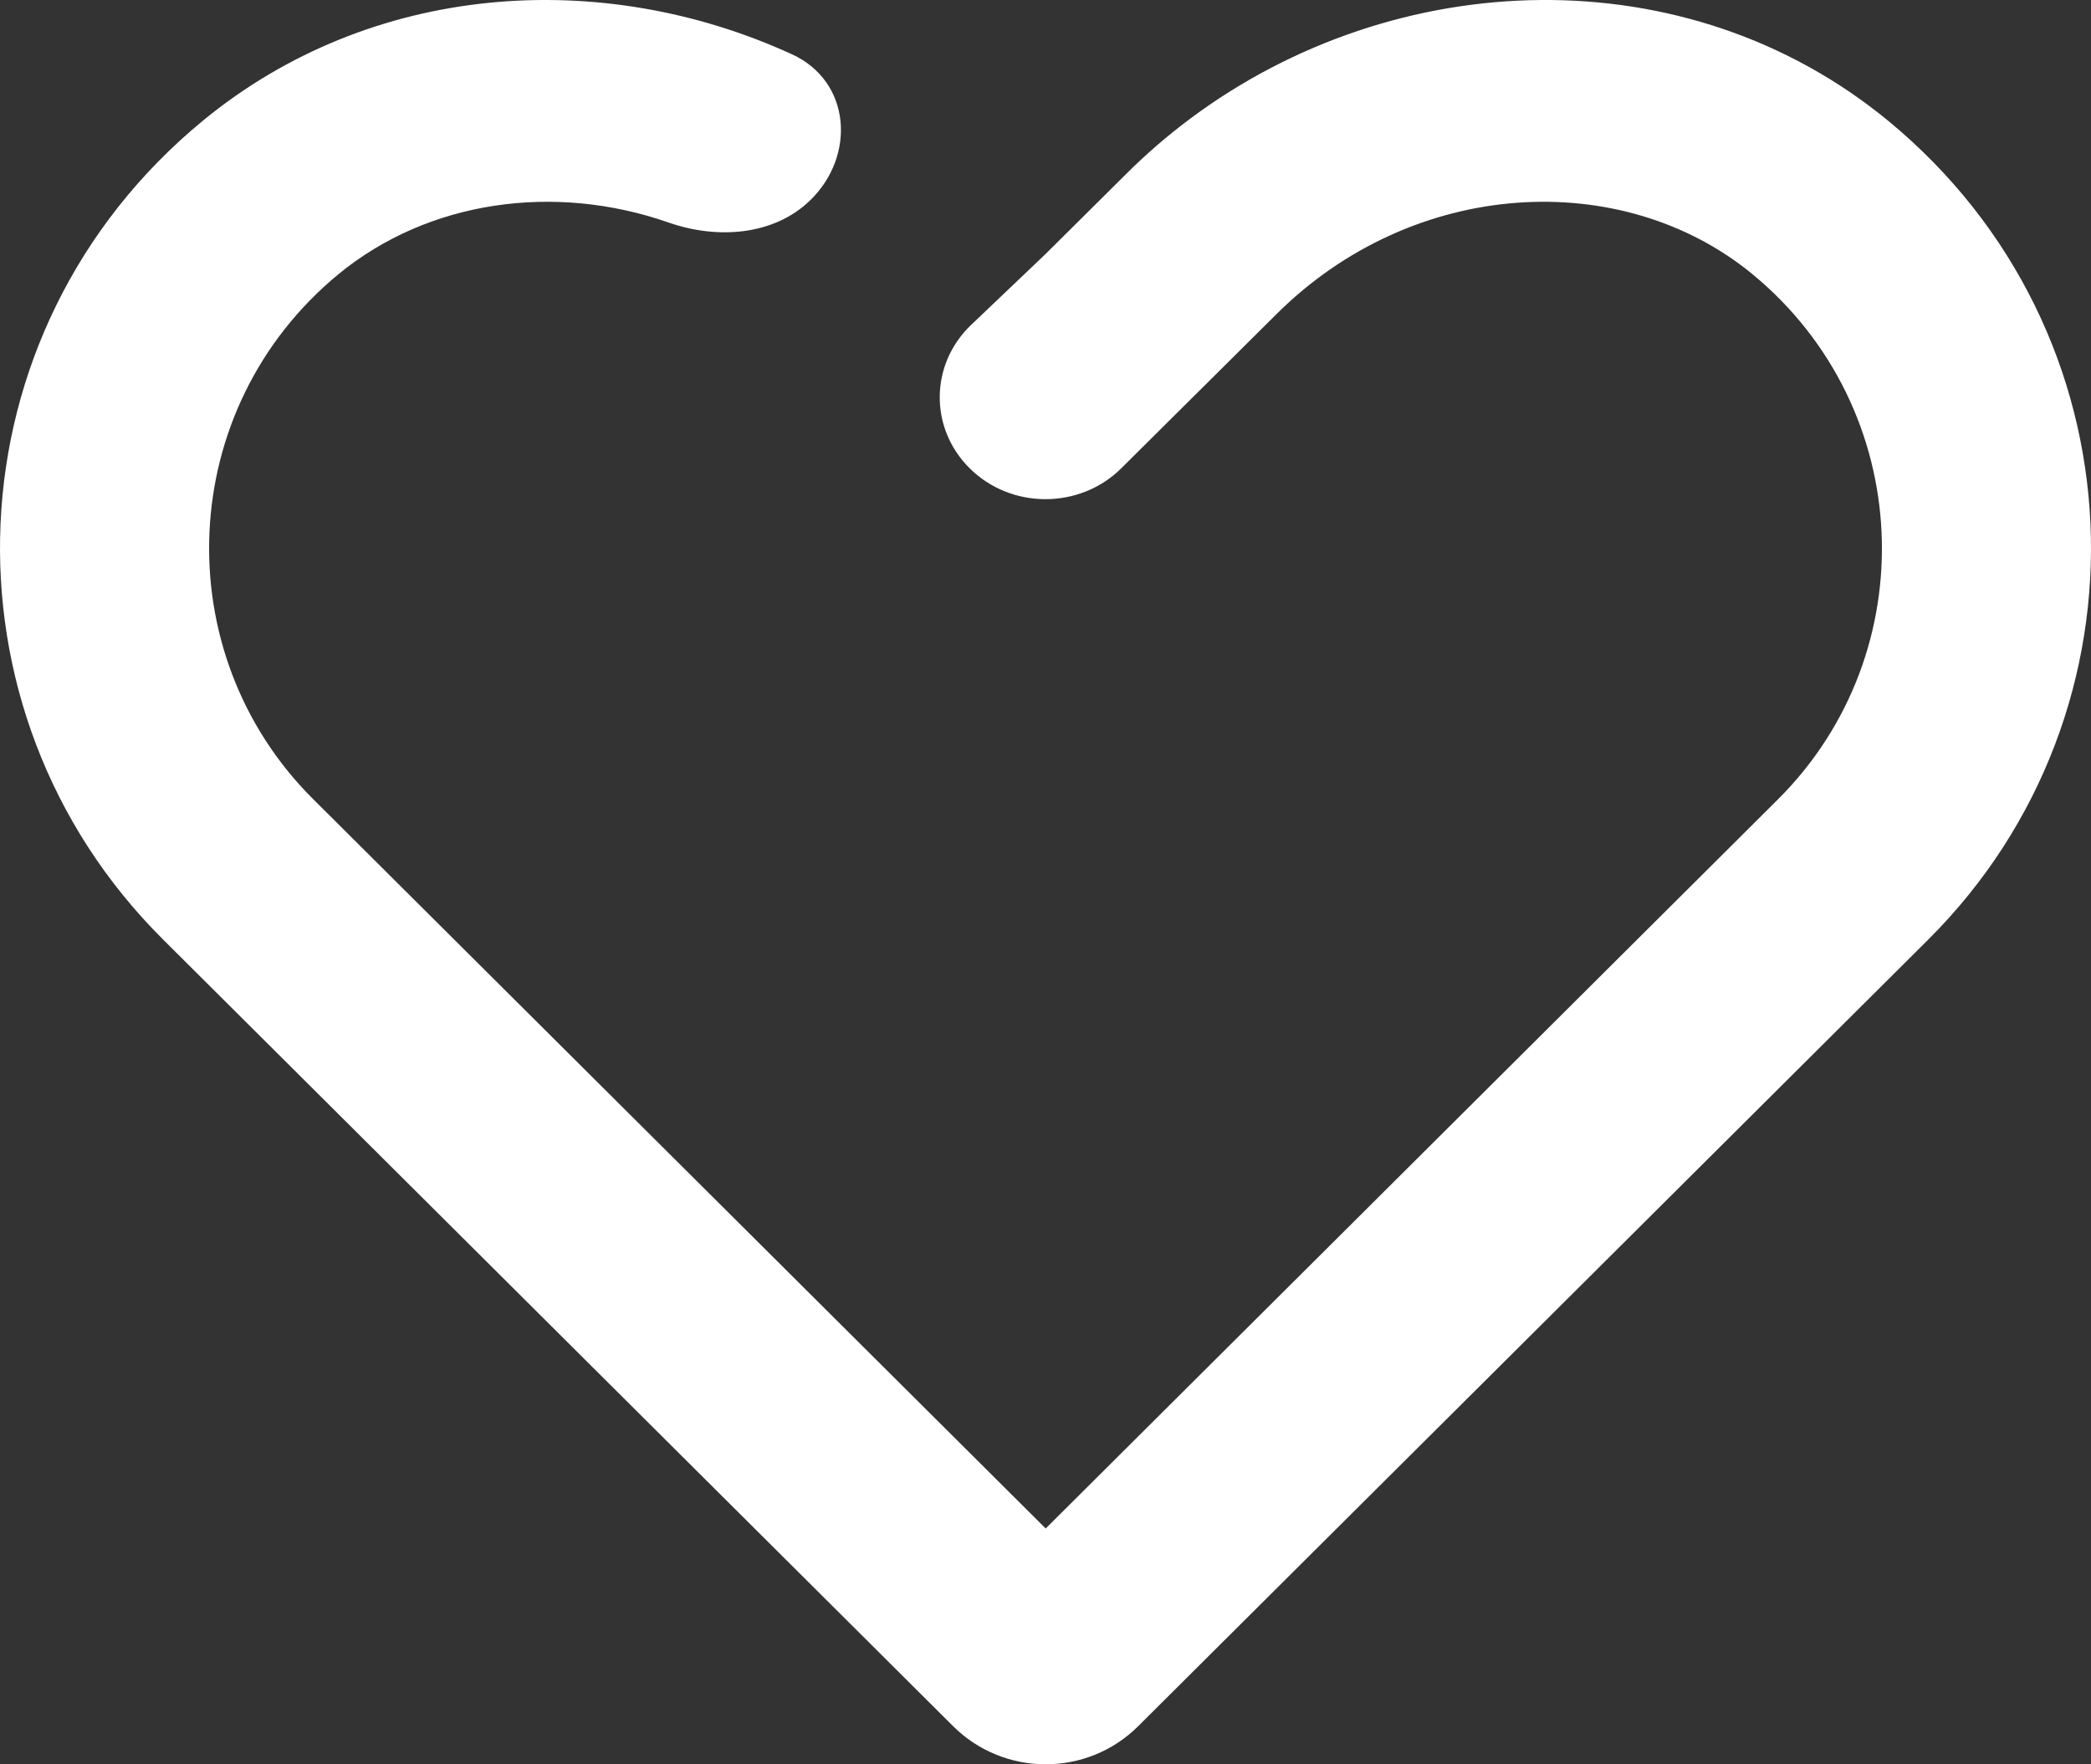 <svg width="32" height="27" viewBox="0 0 32 27" fill="none" xmlns="http://www.w3.org/2000/svg">
<rect x="0" y="0" width="32" height="27" fill="#333333" stroke="none"/>
<path d="M12.394 3.07C11.839 3.605 10.976 3.665 10.237 3.407C8.478 2.792 6.549 3.072 5.182 4.194C2.683 6.252 2.541 9.988 4.792 12.229L16.003 23.391L27.212 12.23C29.46 9.989 29.316 6.252 26.817 4.194C24.825 2.558 21.633 2.715 19.531 4.811L17.161 7.165C16.526 7.797 15.473 7.797 14.838 7.165C14.22 6.551 14.231 5.573 14.862 4.972L15.999 3.889L17.231 2.666C17.541 2.356 17.87 2.073 18.216 1.815C21.36 -0.53 25.807 -0.69 28.893 1.846C32.818 5.076 33.024 10.874 29.512 14.376L17.418 26.417C16.637 27.194 15.368 27.194 14.587 26.417L2.494 14.376C-1.025 10.874 -0.819 5.076 3.106 1.846C5.68 -0.269 9.197 -0.509 12.12 0.831C13.025 1.245 13.103 2.387 12.394 3.07Z" fill="white"/>
</svg>
